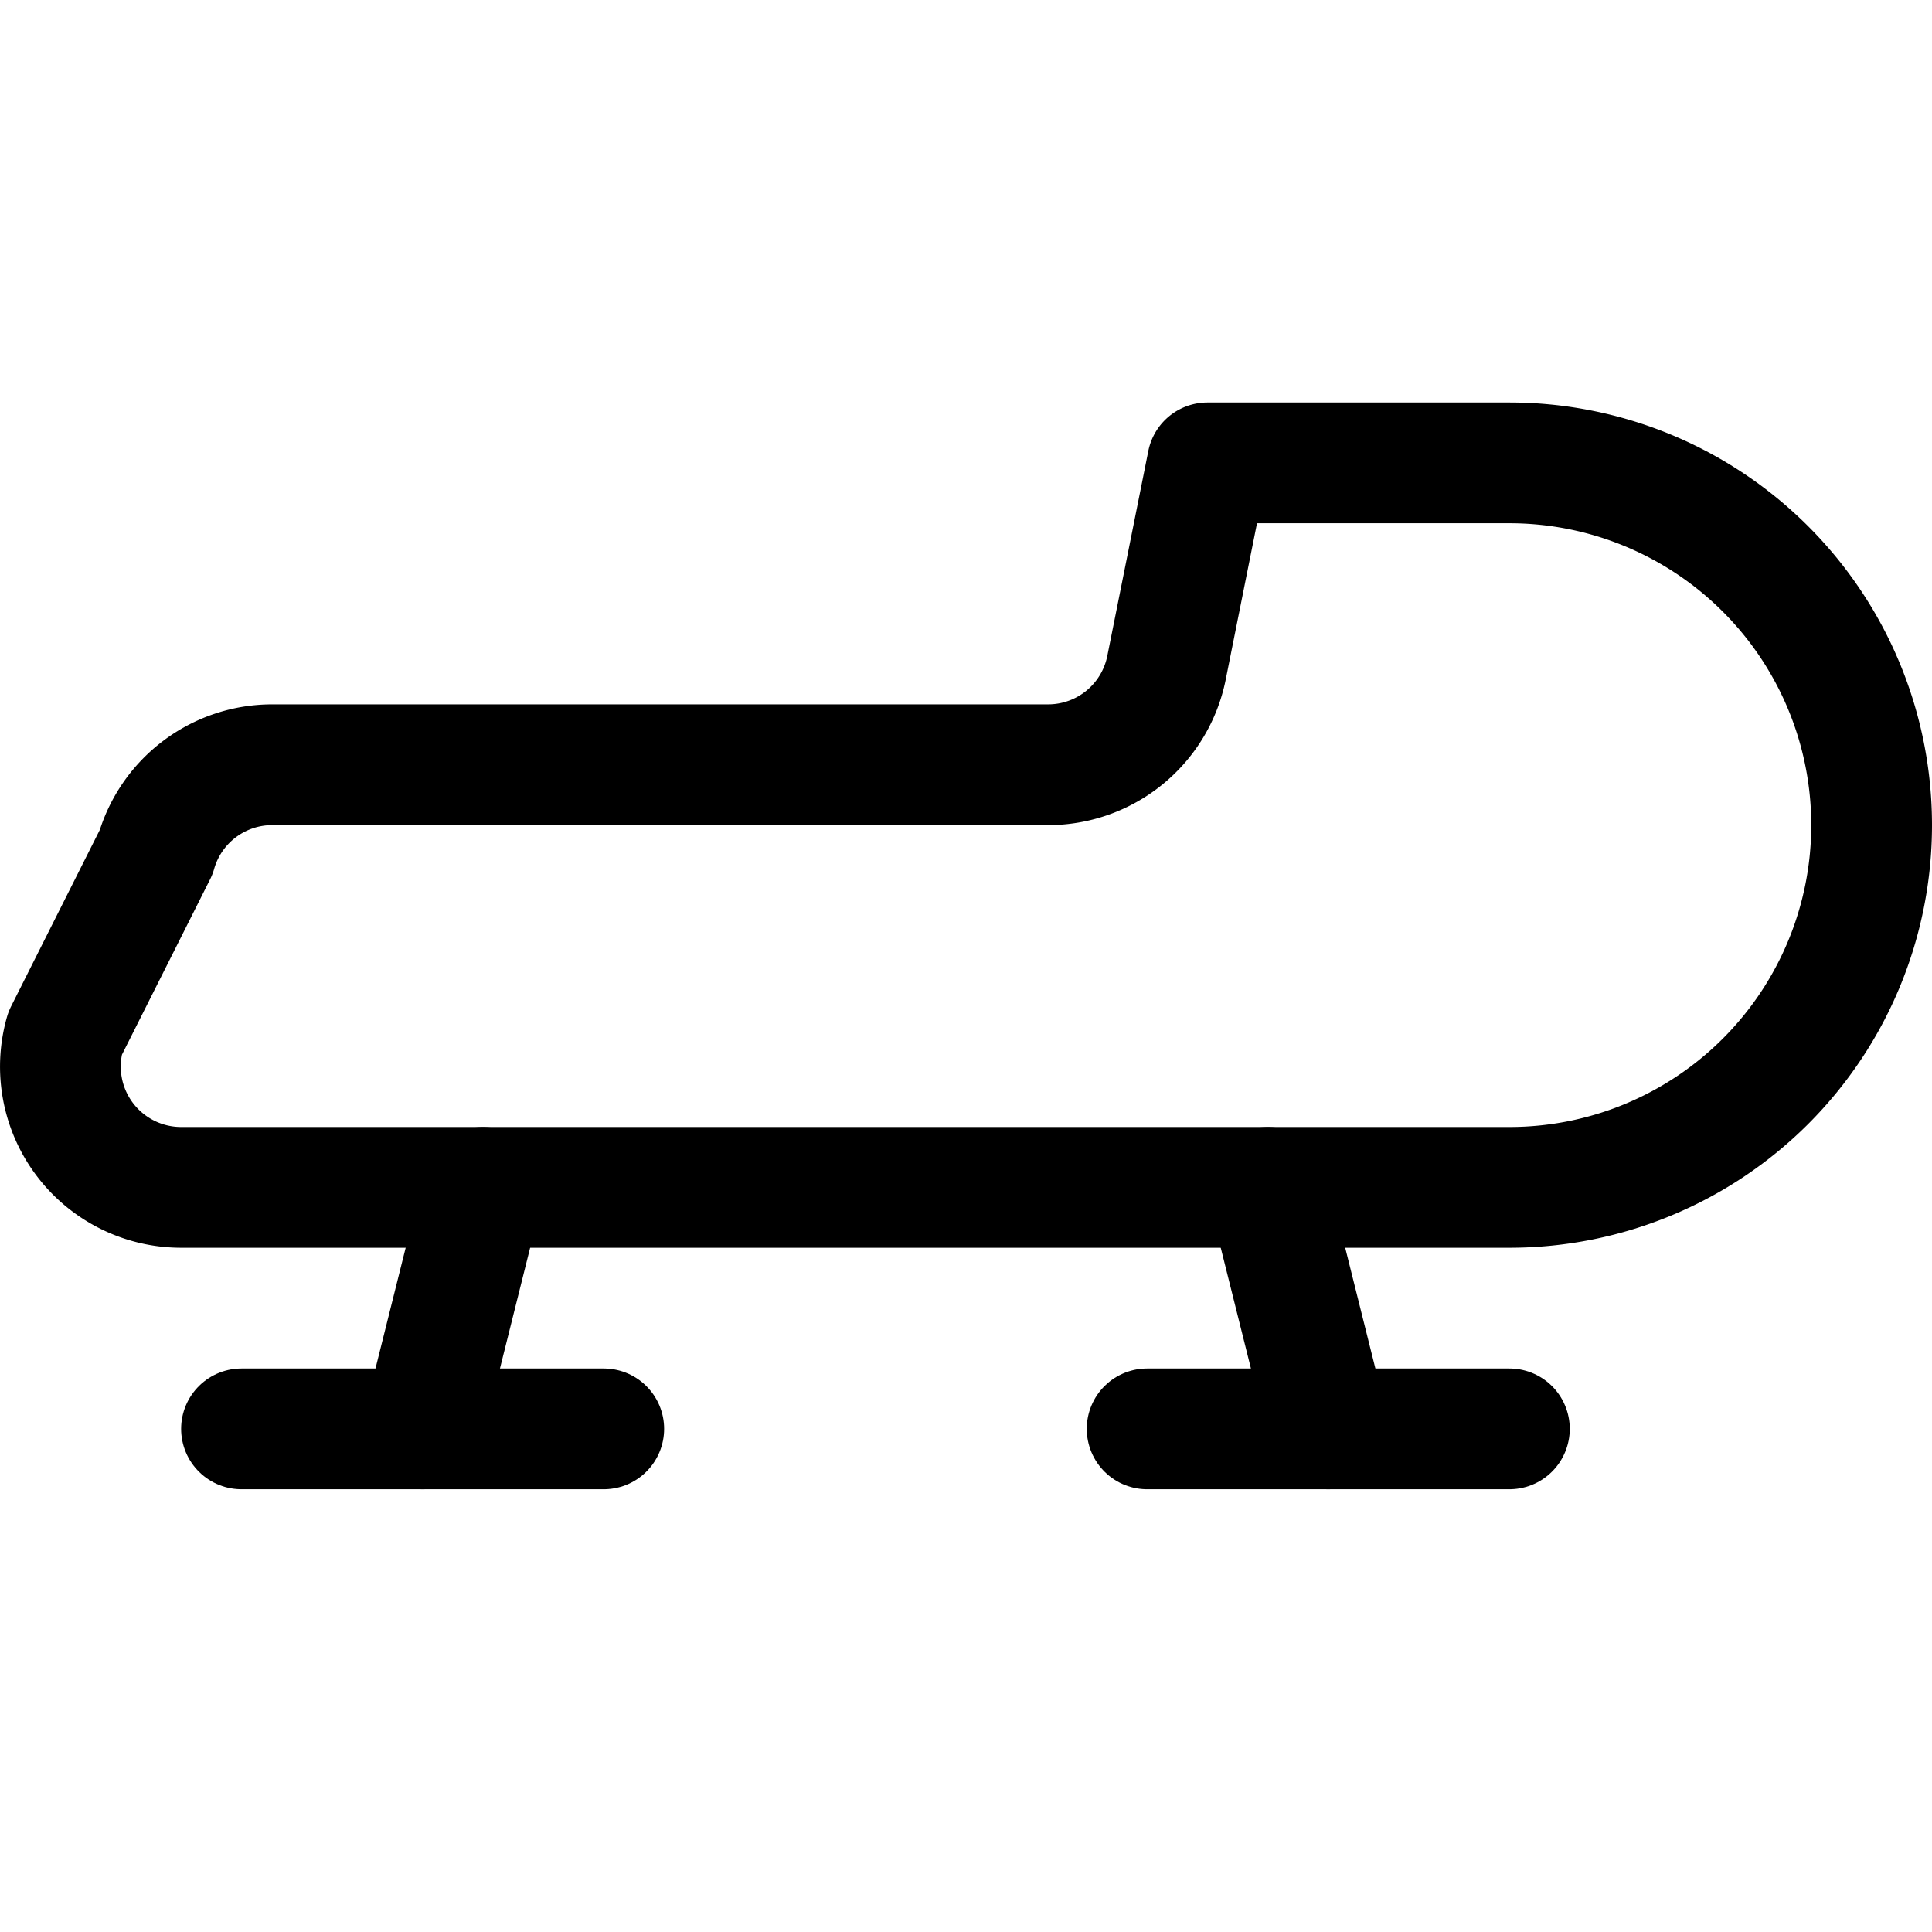 <svg id="Regular" xmlns="http://www.w3.org/2000/svg" viewBox="0 0 24 24"><defs><style>.cls-1{fill:none;stroke:#000;stroke-linecap:round;stroke-linejoin:round;stroke-width:1.5px;}</style></defs><title>skiing-bobsled</title><line class="cls-1" x1="15.75" y1="14.75" x2="16.5" y2="17.75"/><line class="cls-1" x1="14.25" y1="17.75" x2="18.75" y2="17.75"/><line class="cls-1" x1="6" y1="14.75" x2="5.25" y2="17.75"/><line class="cls-1" x1="7.5" y1="17.75" x2="3" y2="17.75"/><path class="cls-1" d="M23.25,10.25a4.5,4.5,0,0,0-4.5-4.5H15l-.509,2.544A1.5,1.5,0,0,1,13.02,9.5H3.381a1.5,1.5,0,0,0-1.442,1.088L.808,12.838A1.5,1.5,0,0,0,2.25,14.75h16.5A4.5,4.5,0,0,0,23.25,10.25Z"/></svg>